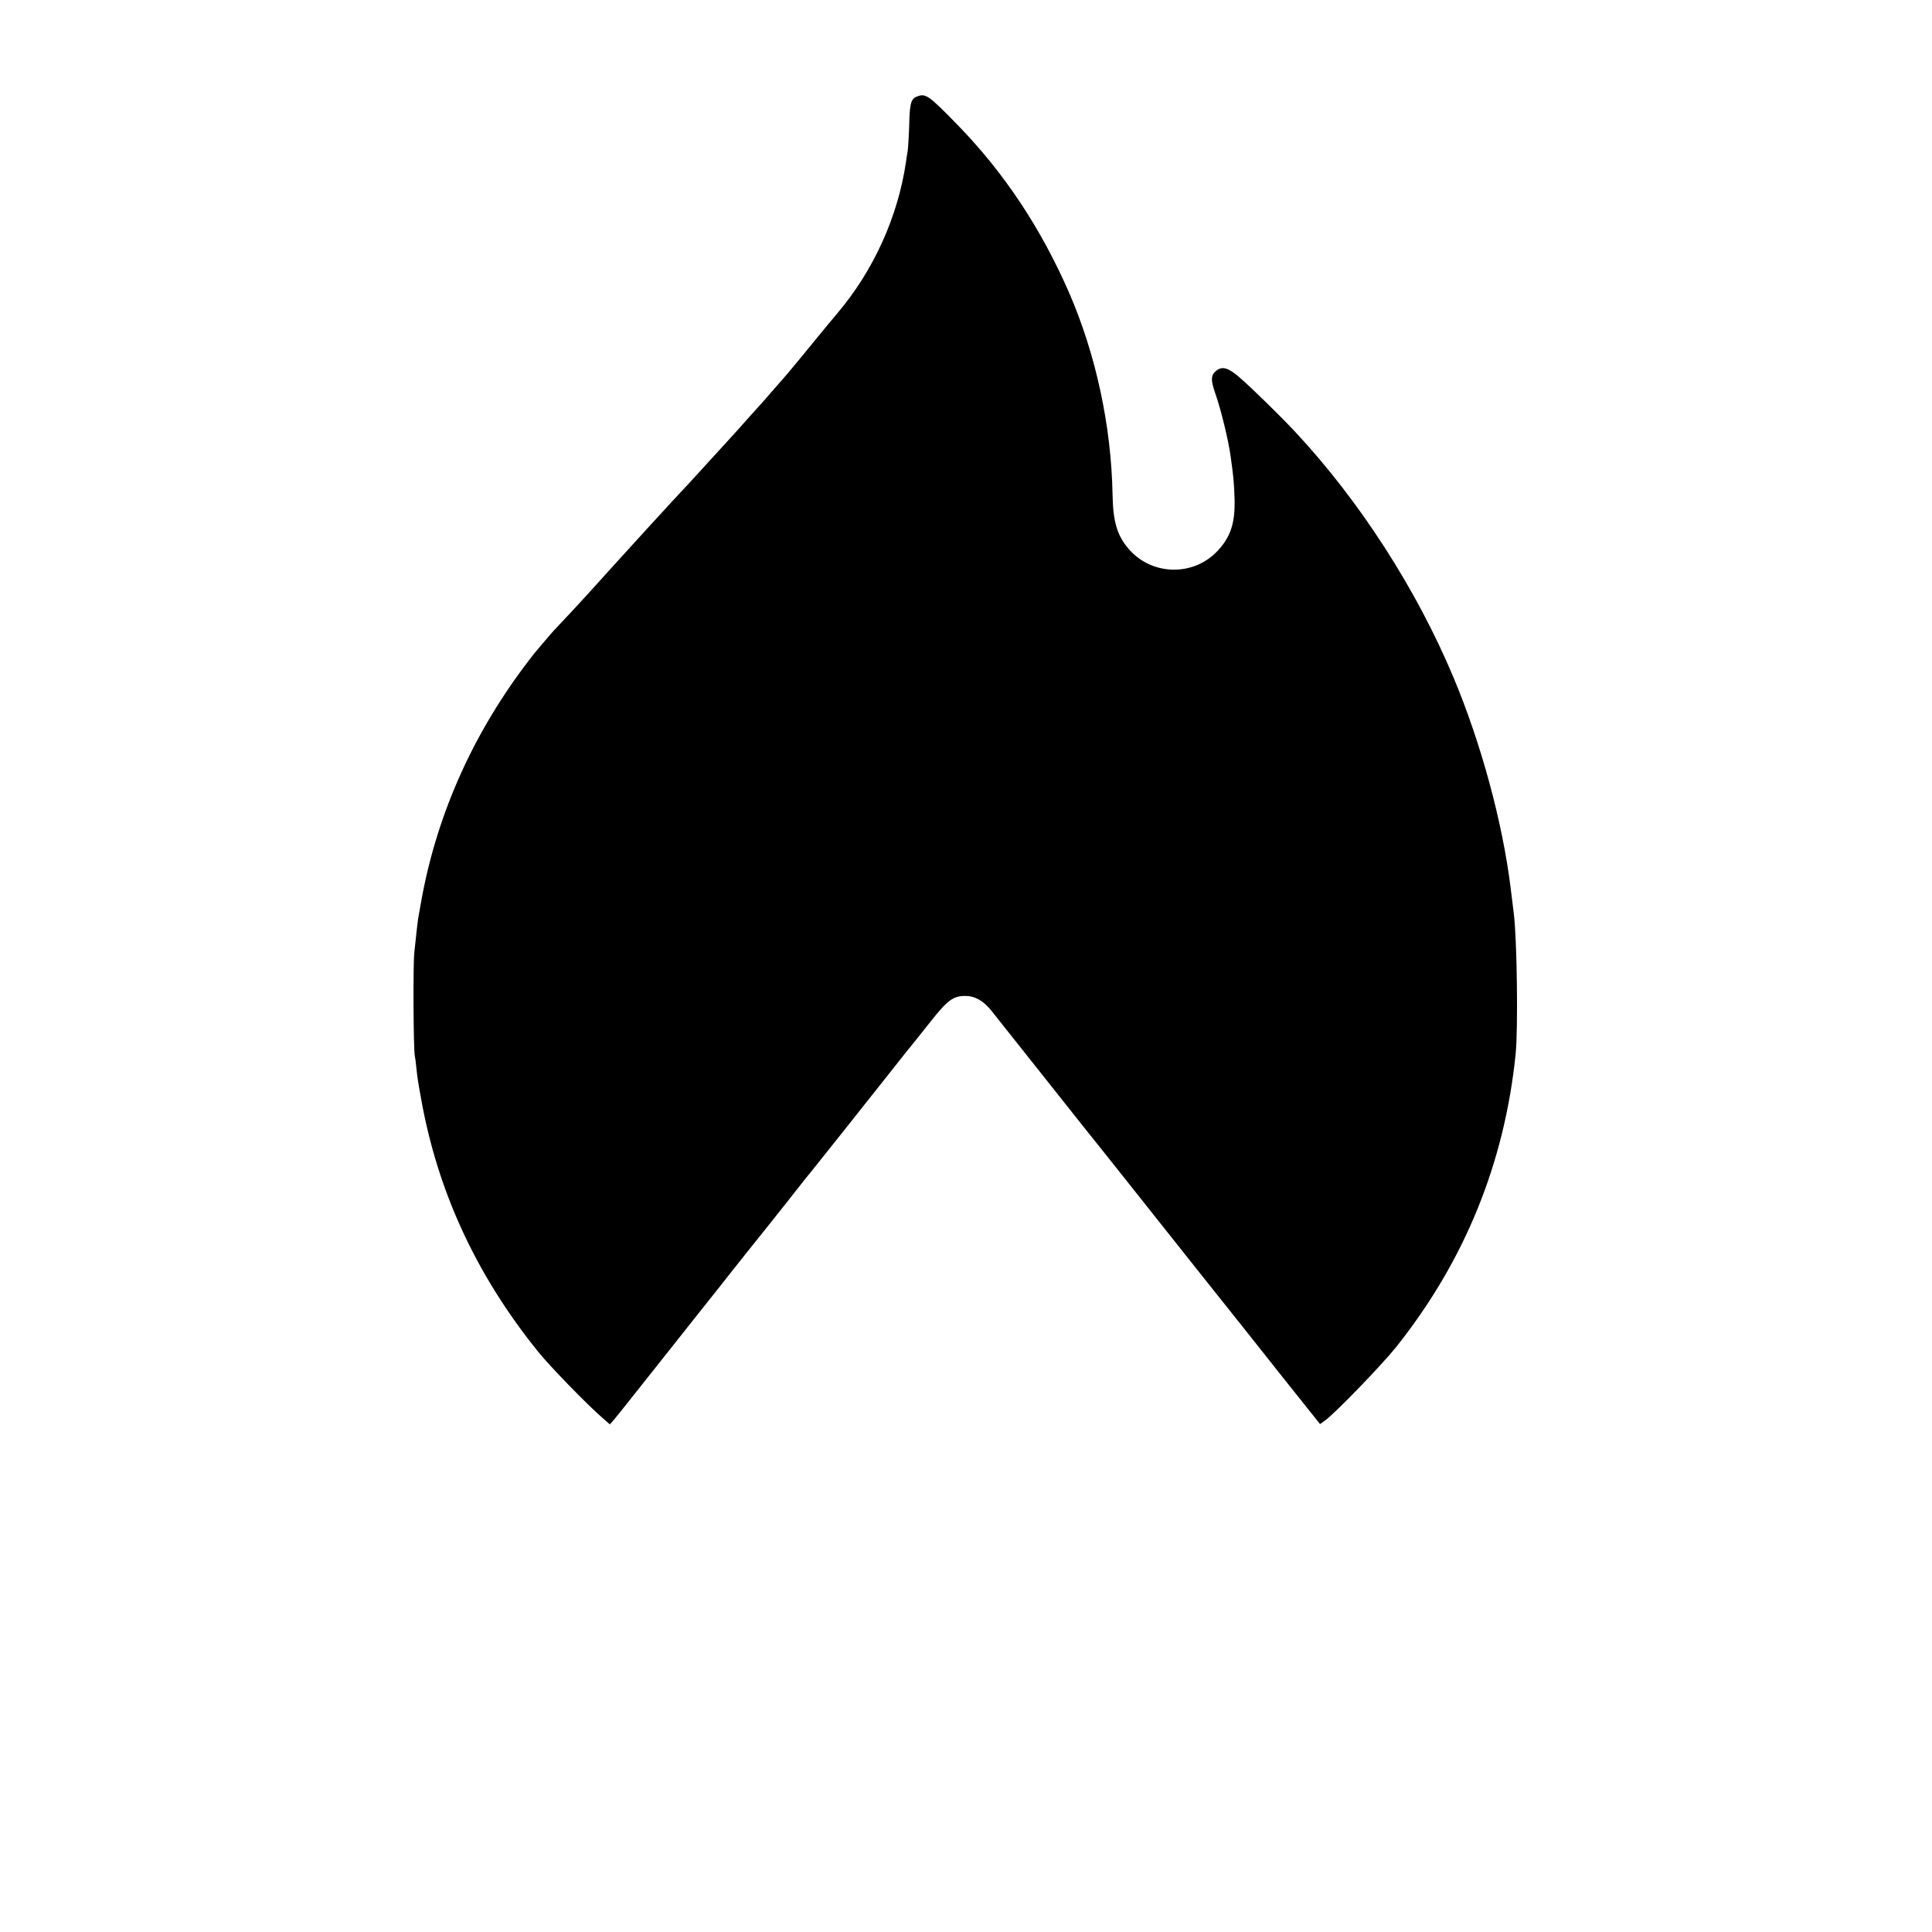 <?xml version="1.0" standalone="no"?>
<!DOCTYPE svg PUBLIC "-//W3C//DTD SVG 20010904//EN"
 "http://www.w3.org/TR/2001/REC-SVG-20010904/DTD/svg10.dtd">
<svg version="1.0" xmlns="http://www.w3.org/2000/svg"
 width="1259pt" height="1259pt" viewBox="0 0 1259 1259"
 preserveAspectRatio="xMidYMid meet">
<g transform="translate(0,1259) scale(0.1,-0.1)"
fill="#000000" stroke="none">
<path d="M5973 11960 c-37 -15 -45 -47 -48 -183 -2 -71 -7 -148 -10 -171 -4
-22 -9 -54 -11 -71 -53 -359 -212 -710 -451 -991 -37 -44 -84 -100 -103 -124
-49 -61 -232 -283 -245 -296 -5 -6 -35 -39 -65 -74 -30 -35 -64 -73 -75 -86
-11 -12 -45 -50 -77 -85 -63 -72 -68 -77 -193 -214 -49 -54 -115 -125 -145
-159 -30 -33 -62 -67 -70 -76 -72 -75 -429 -466 -644 -705 -68 -75 -154 -167
-227 -244 -8 -9 -40 -45 -70 -81 -30 -36 -56 -67 -59 -70 -3 -3 -32 -41 -65
-85 -350 -469 -578 -994 -674 -1550 -6 -33 -13 -73 -16 -90 -2 -16 -8 -57 -11
-90 -3 -33 -10 -91 -14 -130 -9 -74 -6 -632 3 -675 3 -14 8 -52 11 -85 7 -65
7 -67 30 -195 108 -605 360 -1149 760 -1645 78 -98 322 -348 421 -434 l49 -43
26 29 c14 16 106 132 205 257 99 125 256 323 348 439 93 117 181 227 195 246
37 47 200 252 220 276 10 11 84 106 167 210 82 105 157 199 167 210 21 26 254
318 473 595 93 118 174 220 180 226 5 6 55 68 110 138 109 138 147 166 225
166 63 0 118 -31 171 -97 83 -105 443 -558 474 -597 17 -21 68 -86 115 -145
47 -58 180 -225 295 -370 116 -146 336 -423 490 -617 154 -193 390 -489 523
-658 l244 -306 31 22 c66 47 367 358 465 480 446 560 707 1199 779 1913 16
163 9 736 -12 910 -8 62 -15 121 -21 170 -53 428 -192 940 -372 1370 -241 575
-612 1151 -1031 1600 -95 102 -285 288 -364 356 -71 62 -111 74 -149 45 -38
-29 -40 -61 -7 -154 36 -103 83 -297 98 -402 19 -137 22 -166 26 -276 5 -158
-24 -250 -108 -341 -157 -171 -431 -166 -582 10 -75 87 -102 177 -105 353 -8
447 -108 912 -282 1314 -183 420 -423 783 -727 1095 -192 197 -209 209 -268
185z"/>
</g>
</svg>
